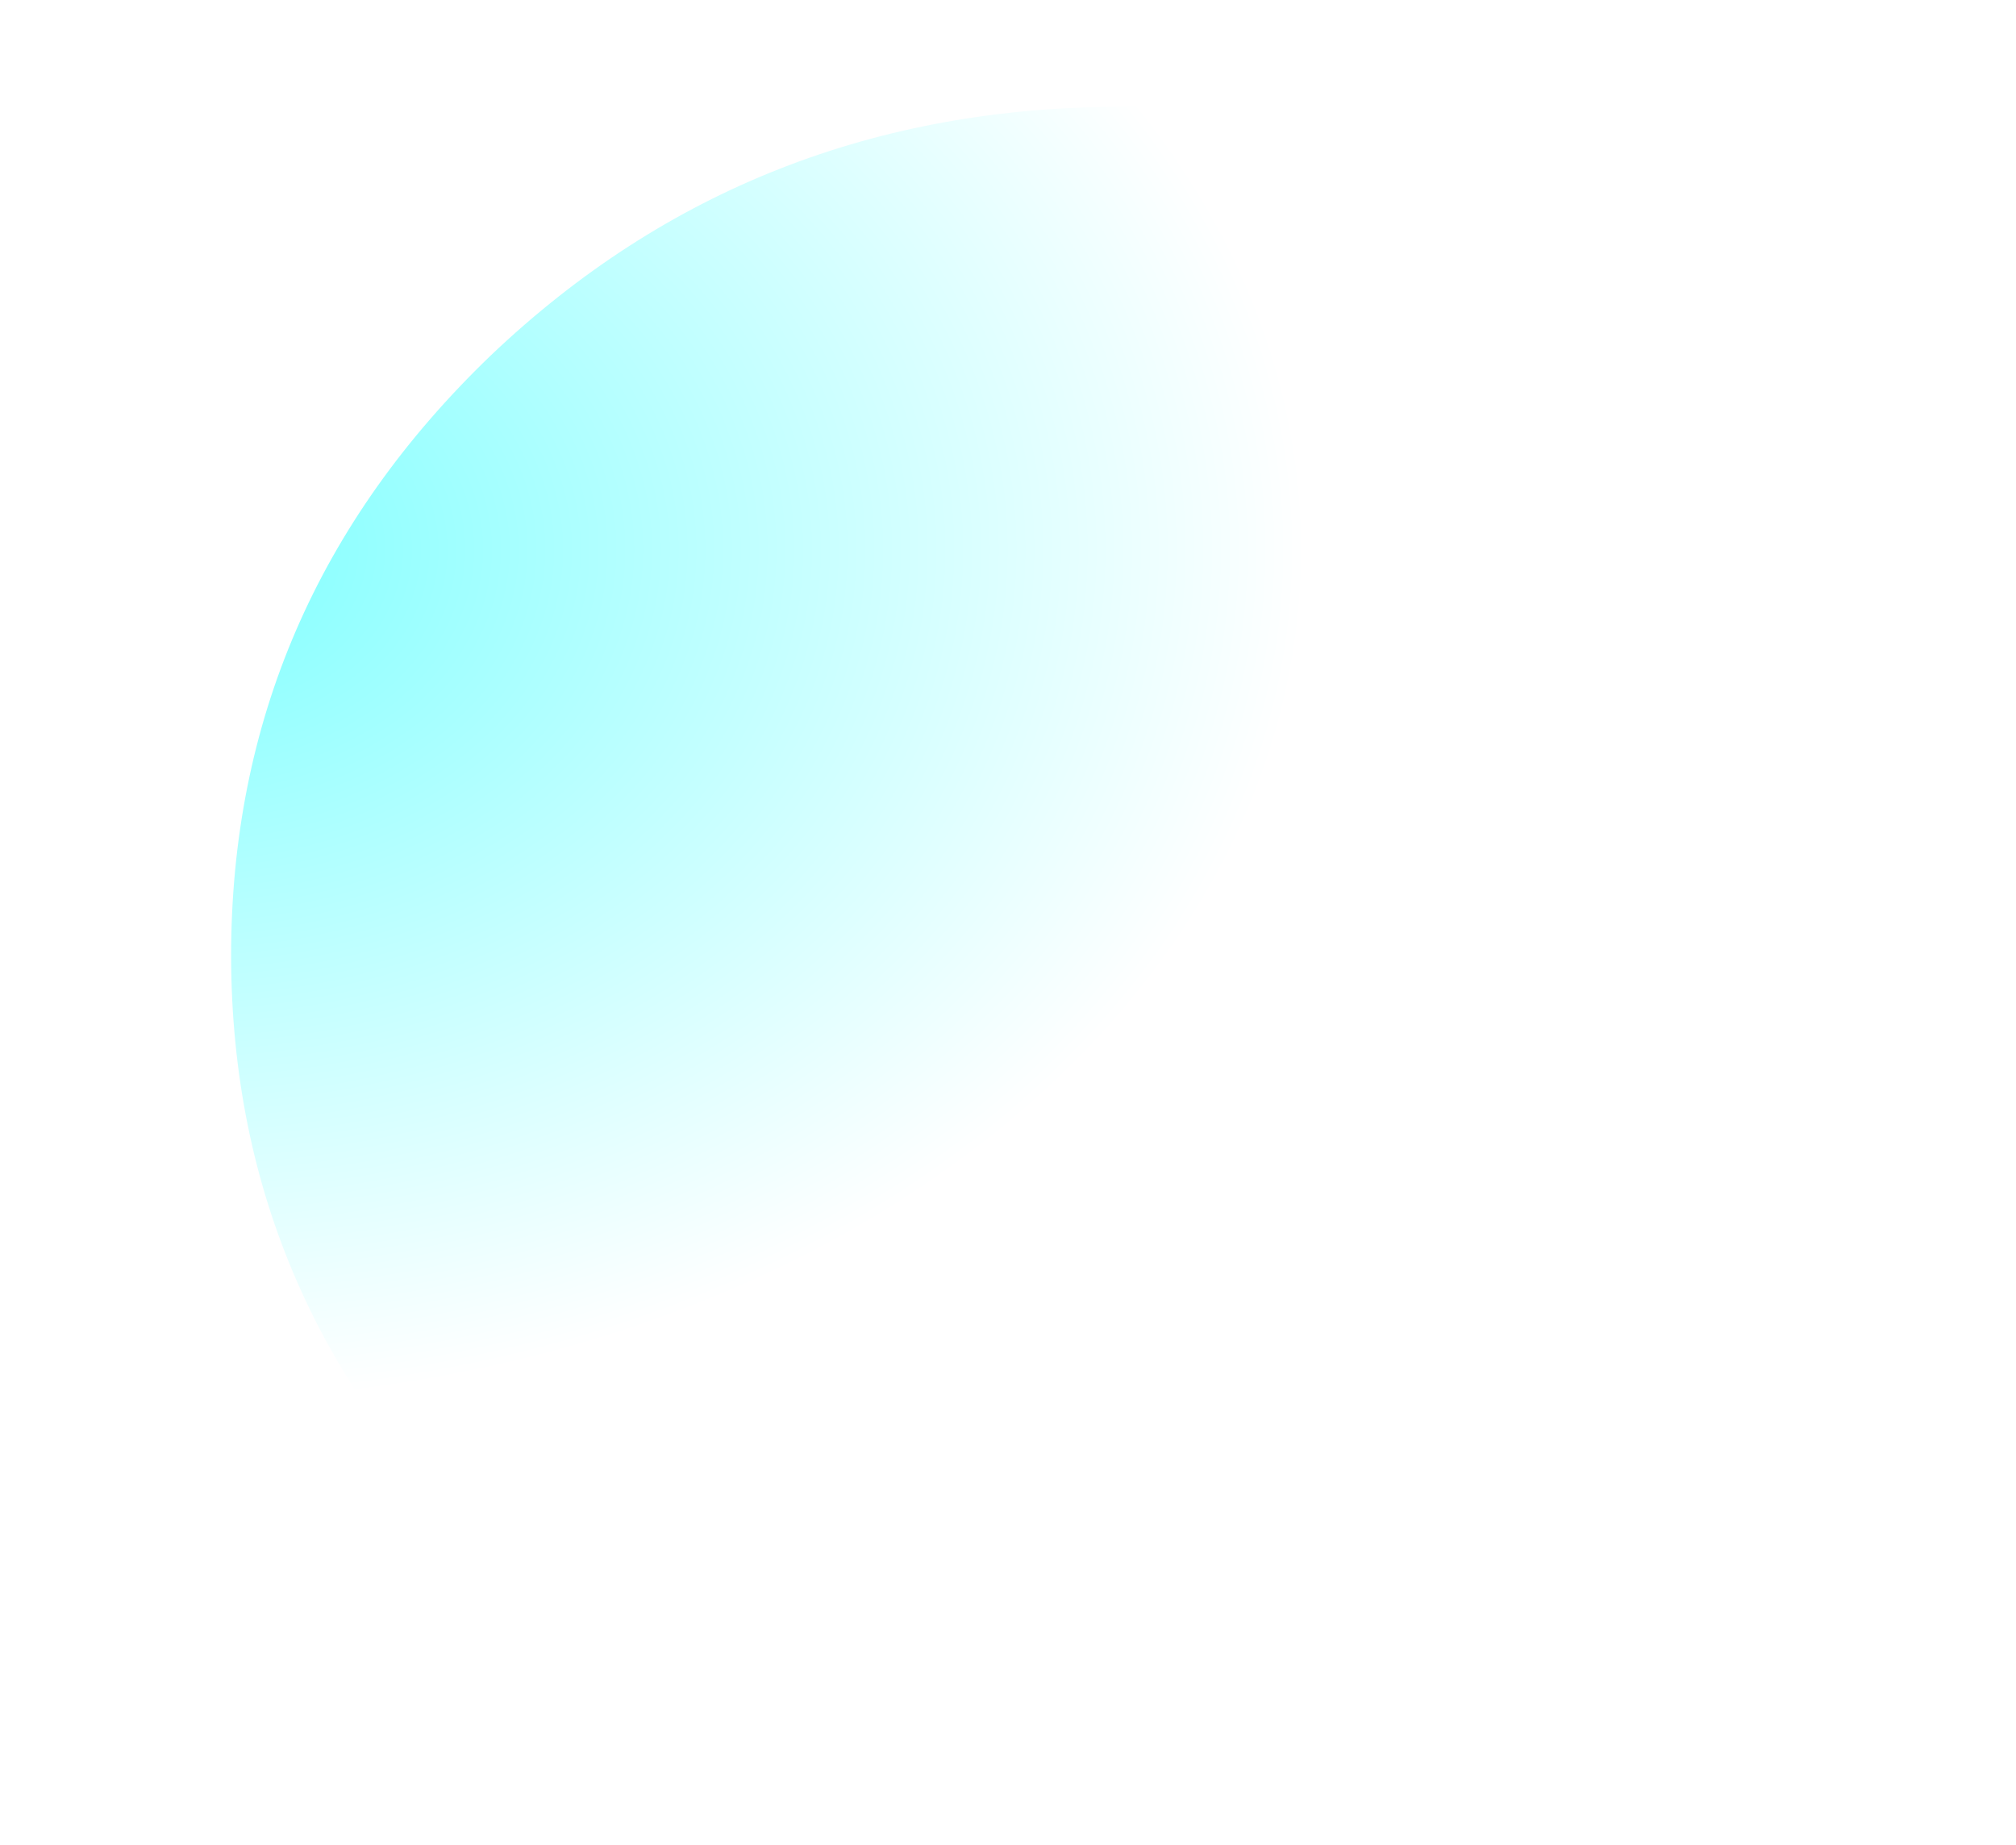 <?xml version="1.0" encoding="UTF-8" standalone="no"?>
<svg xmlns:xlink="http://www.w3.org/1999/xlink" height="109.8px" width="119.95px" xmlns="http://www.w3.org/2000/svg">
  <g transform="matrix(1.0, 0.0, 0.0, 1.0, 70.05, 54.7)">
    <use data-characterId="1216" height="103.9" transform="matrix(1.0, 0.0, 0.0, 1.0, -60.9, -50.45)" width="110.8" xlink:href="#morphshape0"/>
  </g>
  <defs>
    <g id="morphshape0" transform="matrix(1.0, 0.0, 0.0, 1.0, 60.9, 50.45)">
      <path d="M-56.3 2.2 Q-56.25 23.1 -40.7 37.85 -25.15 52.65 -3.2 52.65 18.8 52.65 34.5 37.75 49.95 22.95 49.9 2.05 49.9 -18.85 34.35 -33.65 18.8 -48.35 -3.25 -48.35 -25.3 -48.35 -40.85 -33.55 -56.3 -18.7 -56.3 2.2" fill="url(#gradient0)" fill-rule="evenodd" stroke="none"/>
      <path d="M-56.3 2.2 Q-56.3 -18.7 -40.85 -33.55 -25.3 -48.35 -3.25 -48.35 18.8 -48.35 34.35 -33.65 49.9 -18.85 49.9 2.05 49.95 22.95 34.5 37.75 18.8 52.65 -3.2 52.65 -25.15 52.65 -40.7 37.85 -56.25 23.1 -56.3 2.2 Z" fill="none" stroke="#000000" stroke-linecap="round" stroke-linejoin="round" stroke-opacity="0.0" stroke-width="1.0"/>
    </g>
    <radialGradient cx="0" cy="0" gradientTransform="matrix(0.082, 0.0, 0.0, 0.062, -59.55, -22.0)" gradientUnits="userSpaceOnUse" id="gradient0" r="819.2" spreadMethod="pad">
      <stop offset="0.0" stop-color="#00ffff" stop-opacity="0.498"/>
      <stop offset="1.0" stop-color="#00ffff" stop-opacity="0.0"/>
    </radialGradient>
  </defs>
</svg>
